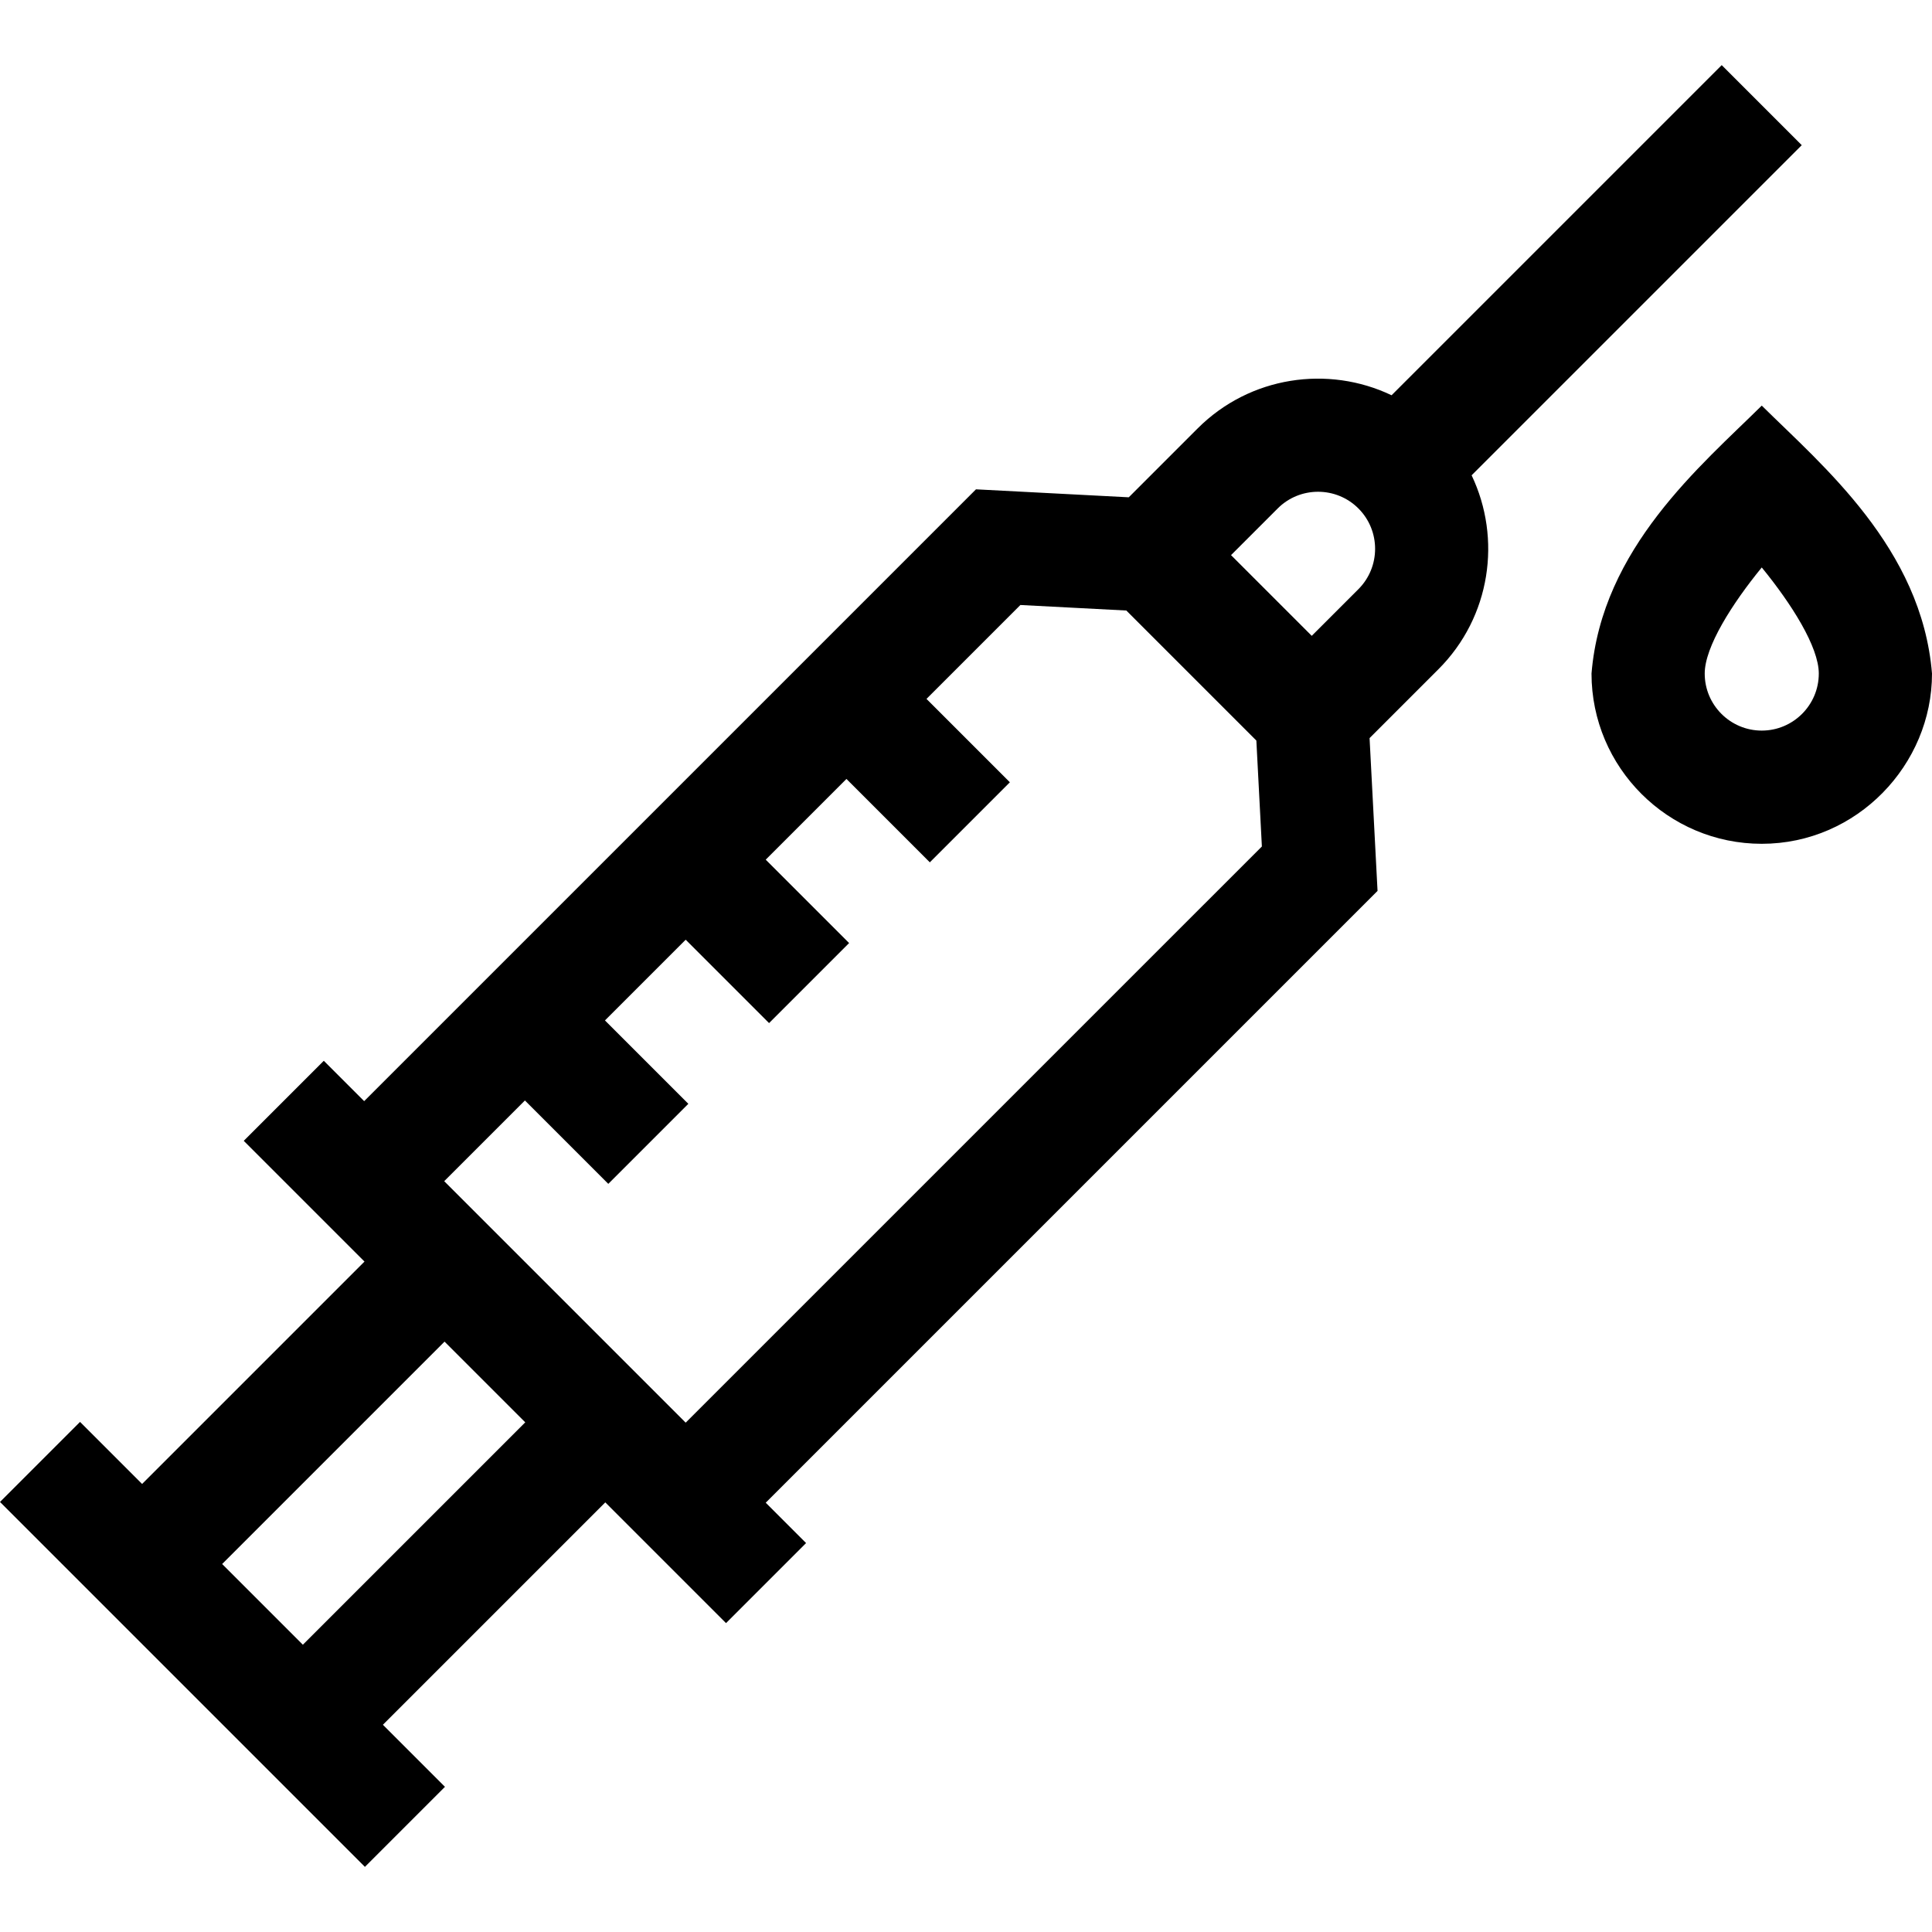 <svg id="Capa_1" enable-background="new 0 0 511.999 511.999" height="512" viewBox="0 0 511.999 511.999" width="512" xmlns="http://www.w3.org/2000/svg"><g><path d="m477.481 38.472-21.213-21.213-87.486 87.487c-16.777-8.012-37.514-5.089-51.39 8.787l-18.255 18.255-40.491-2.112-162.14 162.138-10.695-10.695-21.213 21.213 31.996 31.997-58.936 58.936-16.445-16.445-21.213 21.213 96.707 96.707 21.213-21.213-16.446-16.446 58.936-58.936 31.997 31.997 21.213-21.213-10.695-10.695 162.138-162.138-2.112-40.492 18.255-18.255c13.876-13.876 16.799-34.613 8.787-51.39zm-397.22 397.396-21.39-21.39 58.937-58.936 21.39 21.39zm101.452-58.848-63.993-63.993 21.39-21.39 22.097 22.097 21.213-21.213-22.097-22.097 21.39-21.39 22.097 22.097 21.213-21.213-22.097-22.097 21.39-21.39 22.097 22.097 21.213-21.213-22.097-22.097 24.887-24.888 28.072 1.464 34.458 34.458 1.464 28.072zm178.281-220.885-12.369 12.369-21.39-21.39 12.369-12.369c5.897-5.897 15.493-5.897 21.39 0s5.897 15.493 0 21.39z"/><path d="m421.766 178.498c0 24.877 20.24 45.117 45.117 45.117 25.264-.003 45.136-20.981 45.116-45.116-2.716-33.256-29.093-55.153-45.117-71.009-16.015 15.853-42.399 37.758-45.116 71.008zm30 0c.001-7.08 7.247-18.49 15.116-28.117 7.867 9.623 15.117 21.036 15.117 28.117-.001 8.336-6.783 15.115-15.116 15.116-8.335.001-15.116-6.78-15.117-15.116z"/></g></svg>